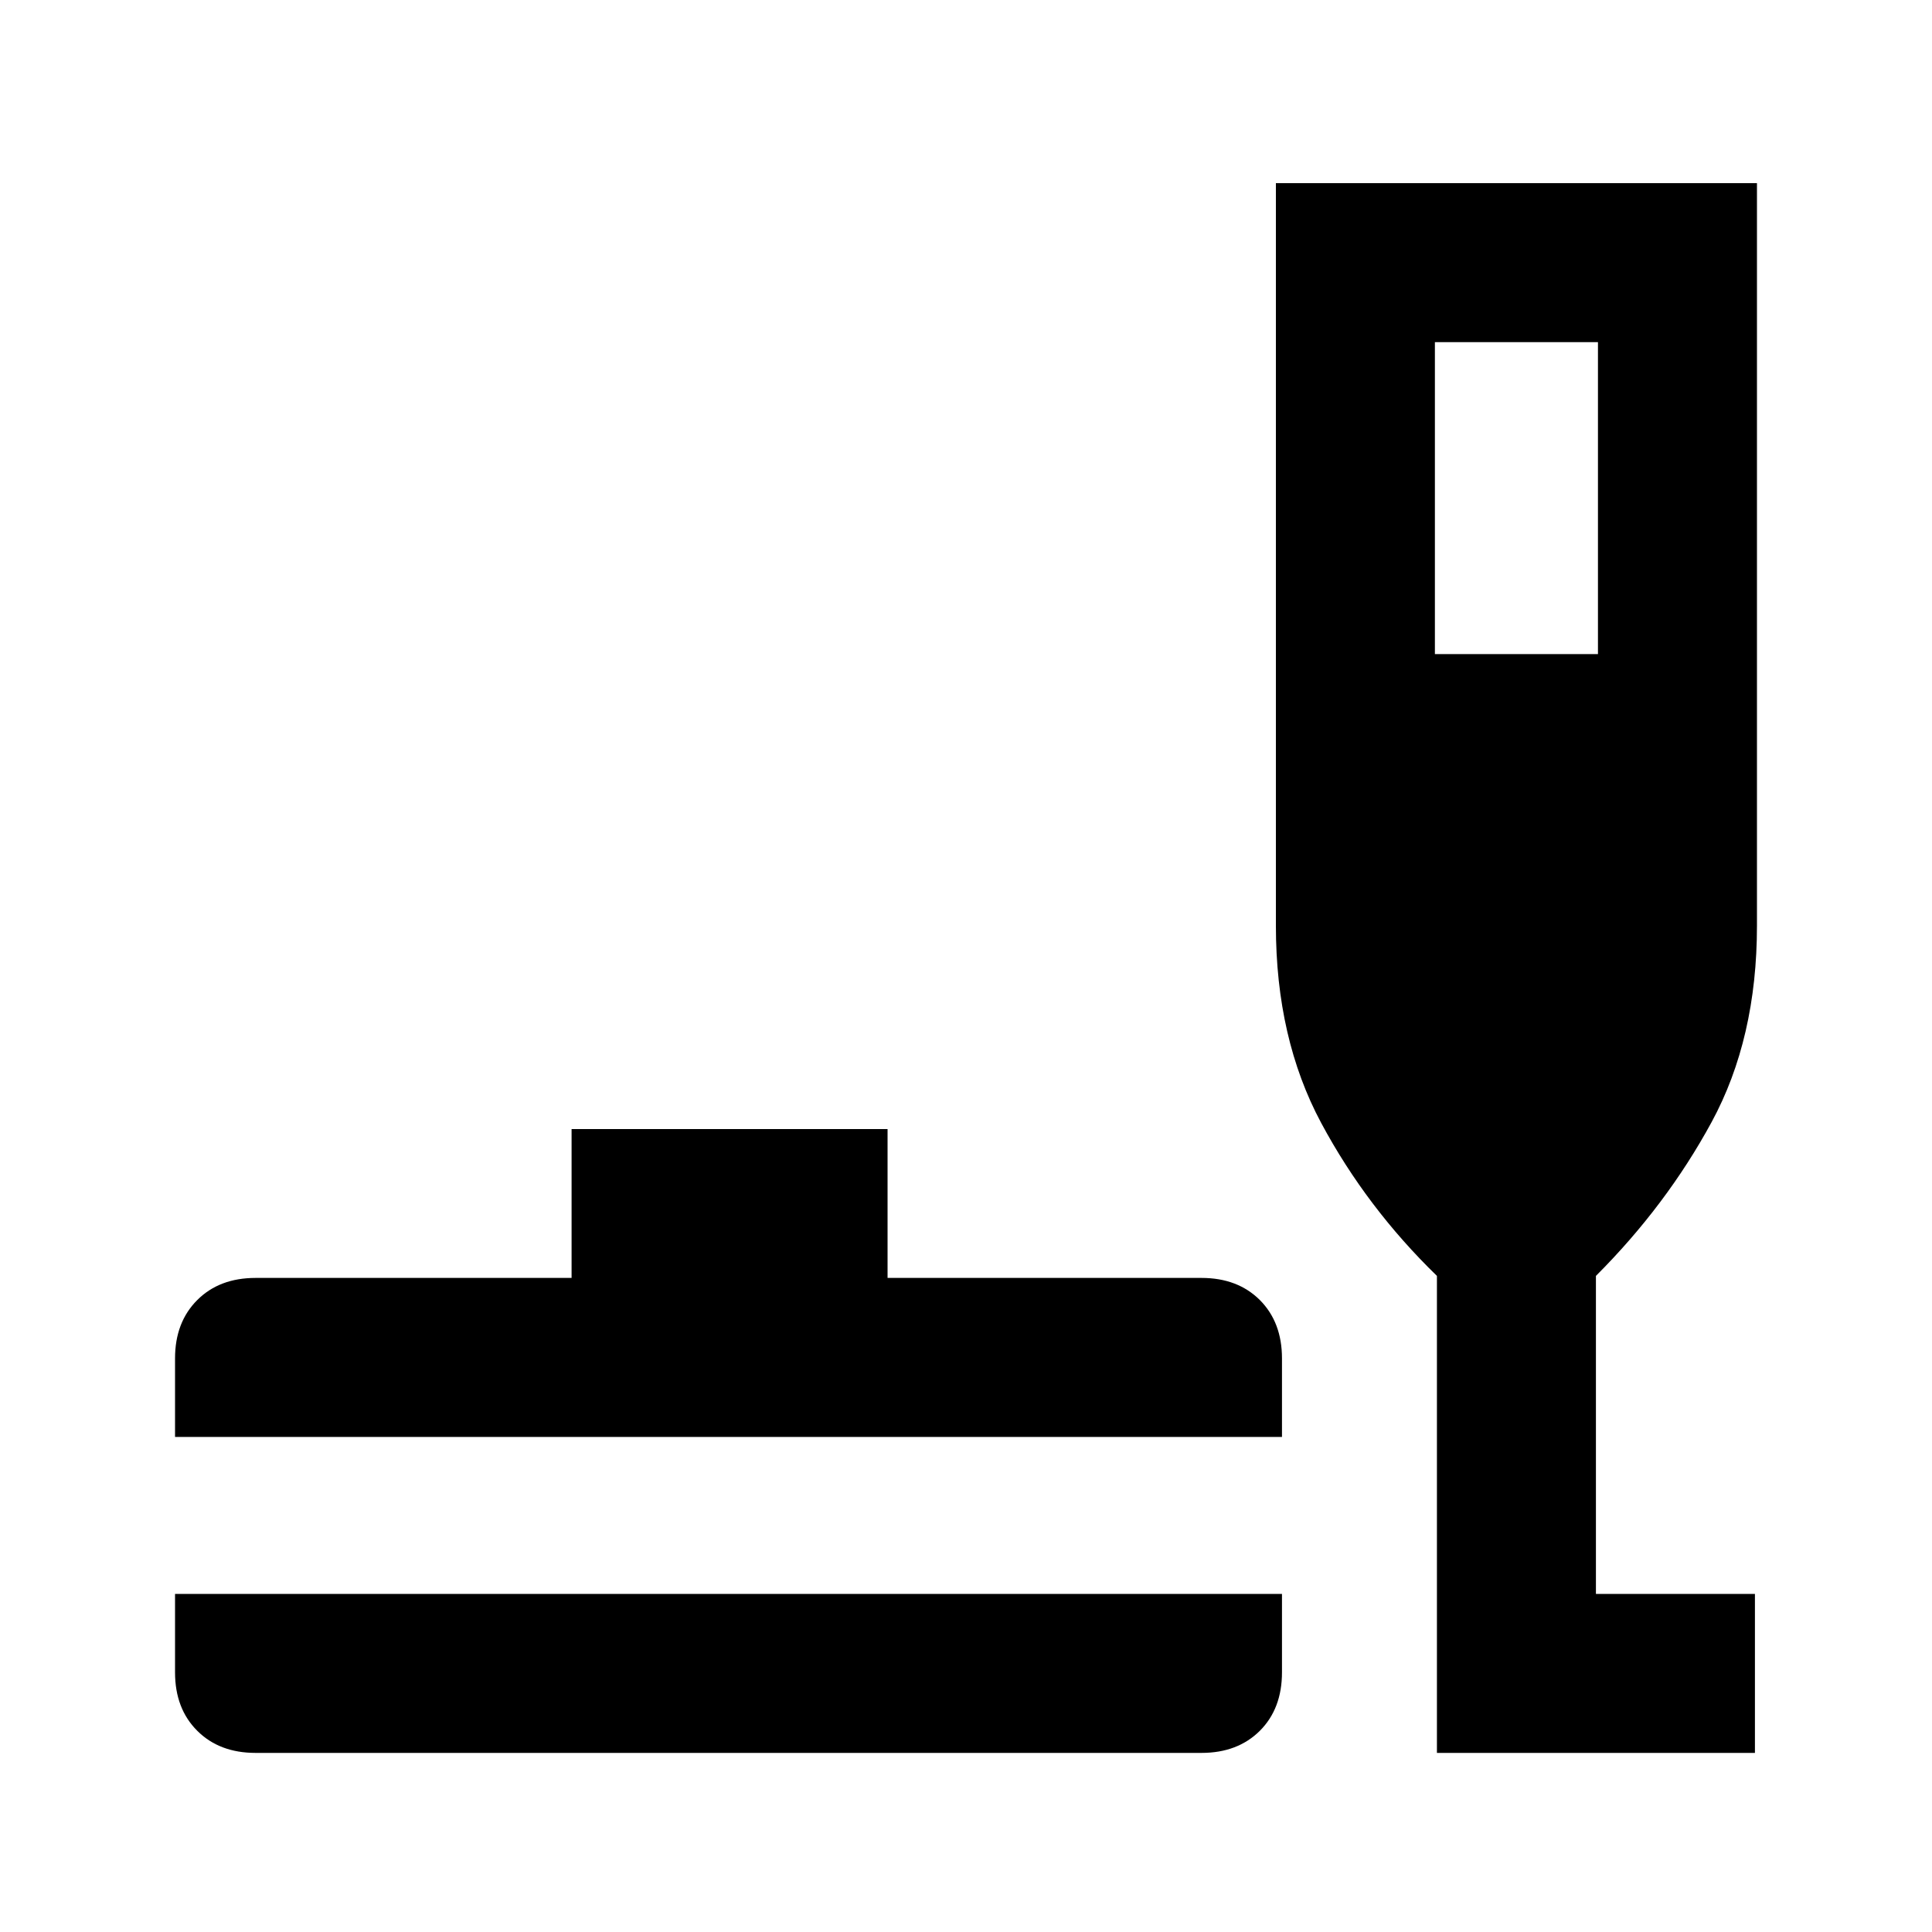 <svg xmlns="http://www.w3.org/2000/svg" height="20" width="20"><path d="M2.646 18.146q-.375 0-.604-.229-.23-.229-.23-.605V16.5h11.459v.812q0 .376-.229.605-.23.229-.604.229Zm-.834-3.271v-.813q0-.374.23-.604.229-.229.604-.229h3.271v-1.541h3.271v1.541h3.25q.374 0 .604.229.229.23.229.604v.813Zm13.063 3.271v-4.938q-.729-.708-1.198-1.583t-.469-2.042V1.896h4.98v7.687q0 1.167-.469 2.032-.469.864-1.198 1.593V16.5h1.646v1.646Zm-.021-11.375h1.688V3.542h-1.688Z"/></svg>